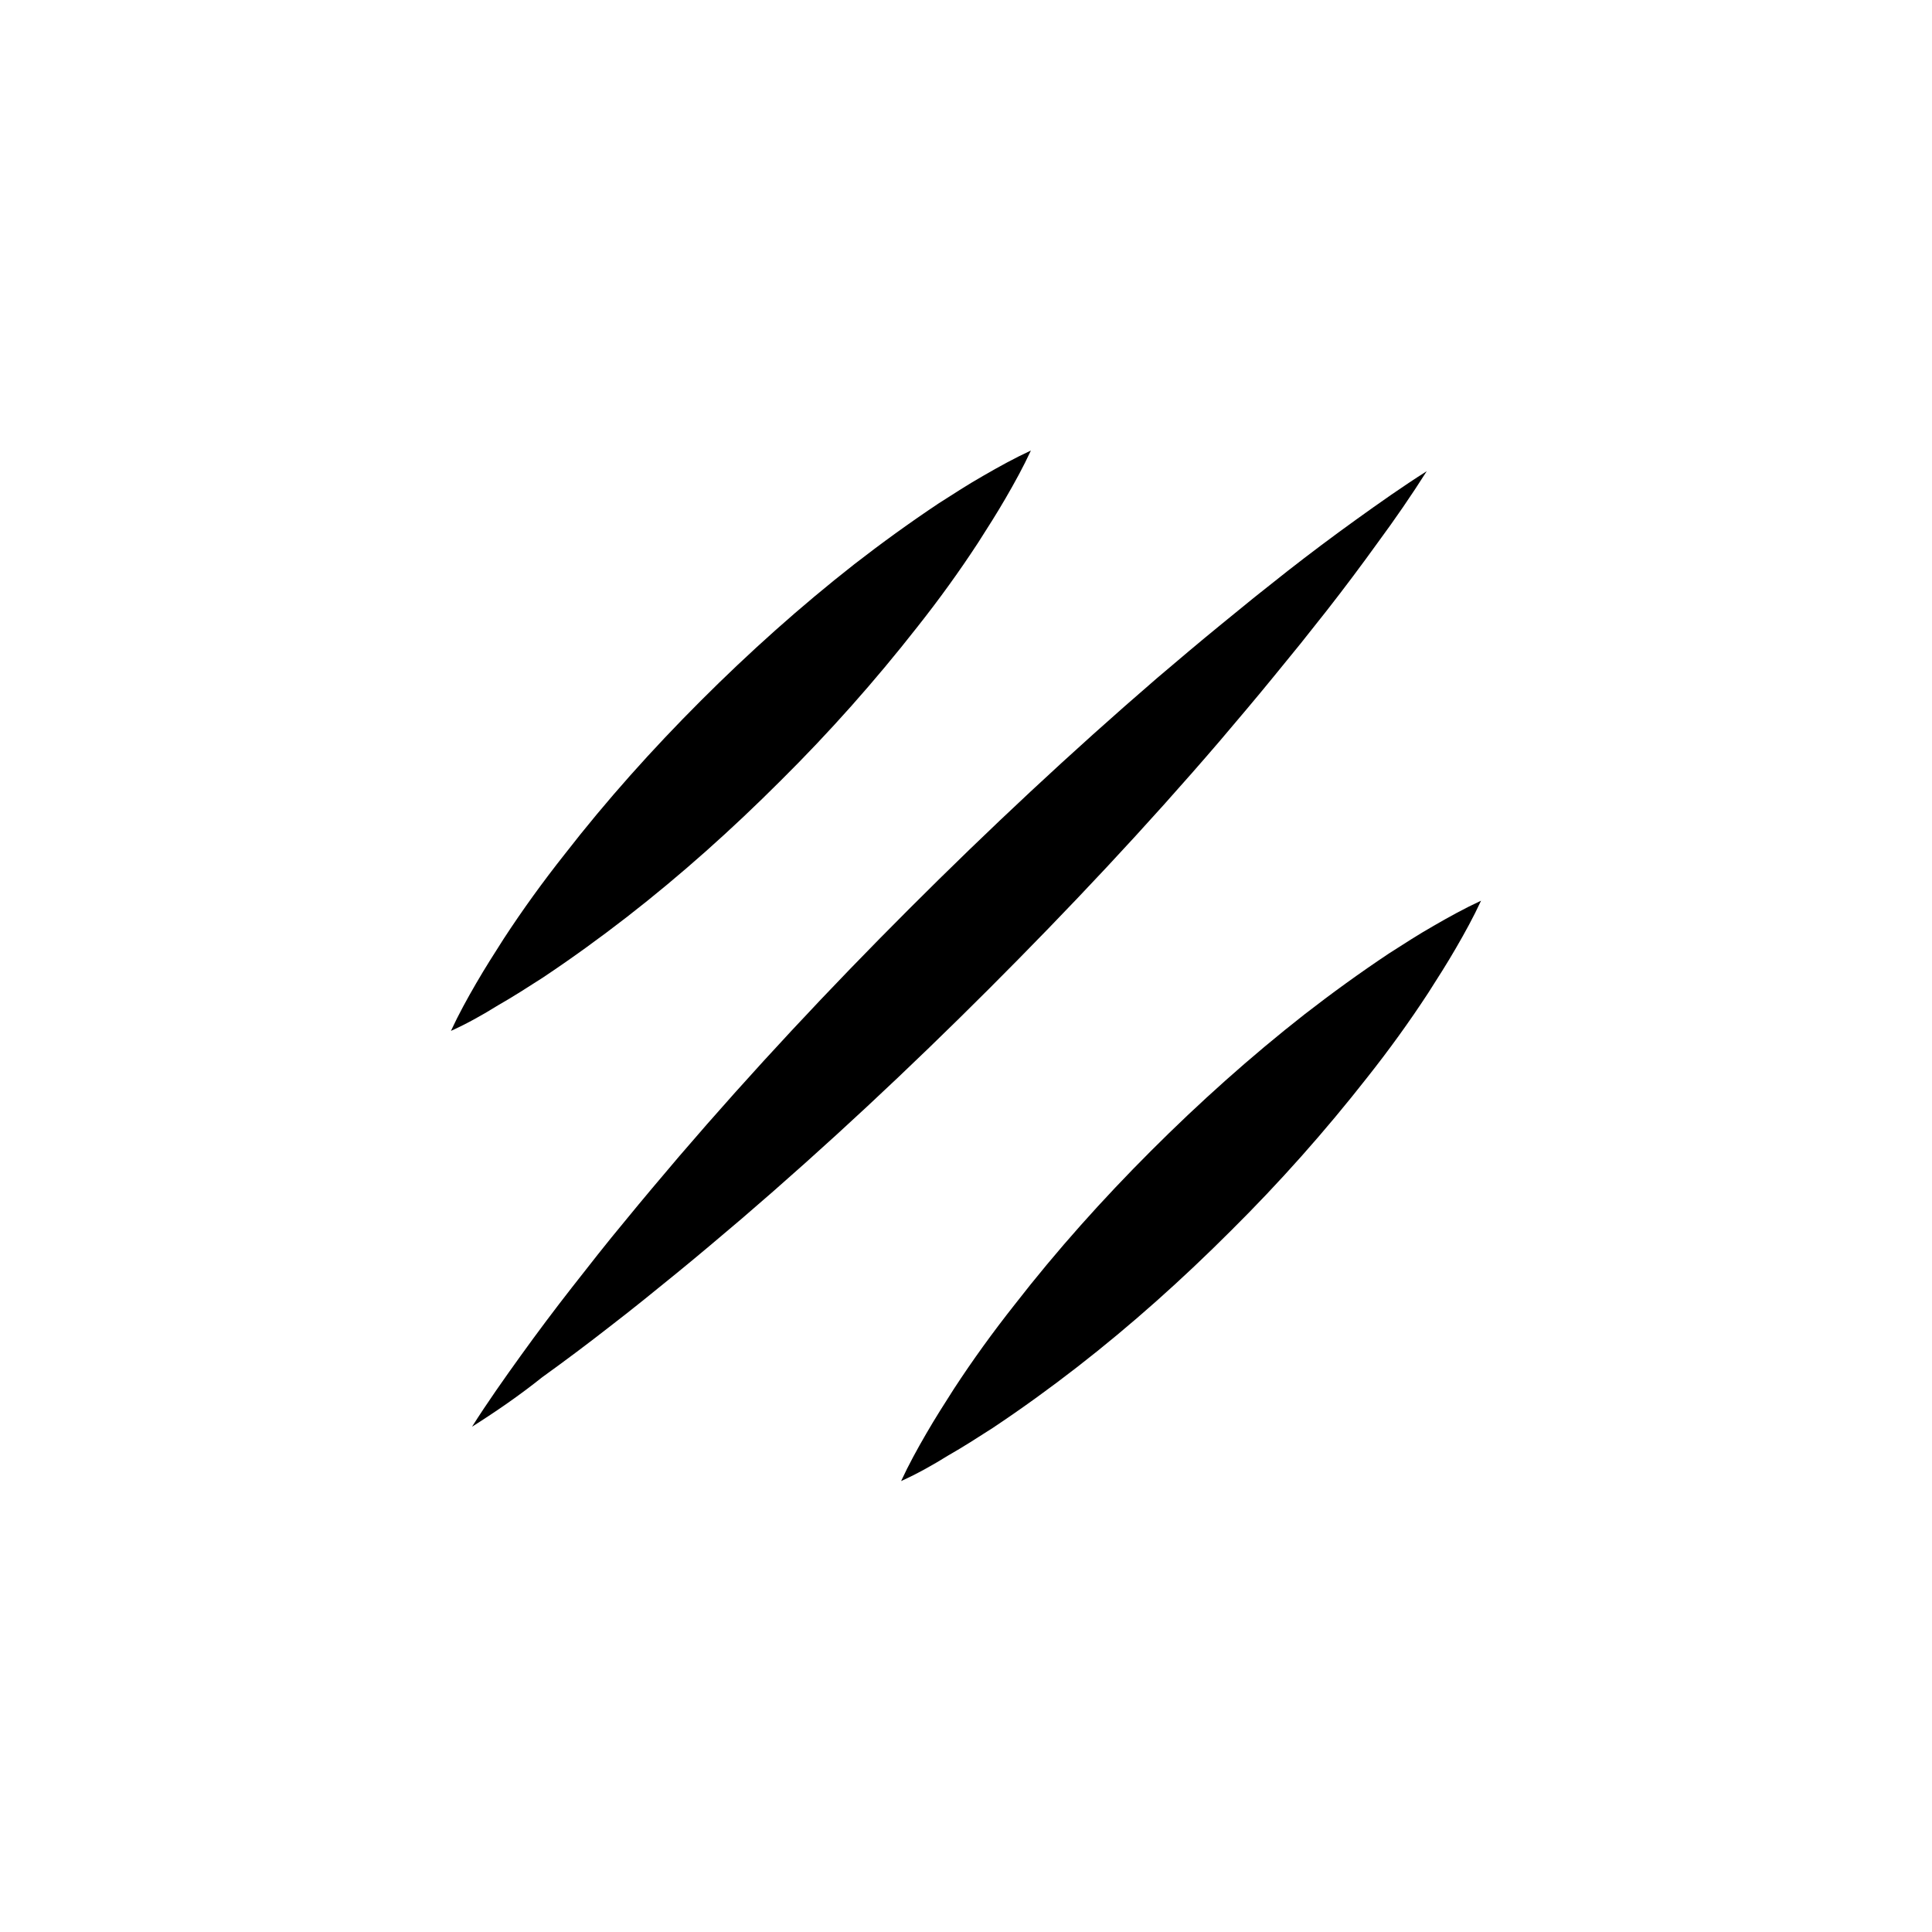 <?xml version="1.0" encoding="UTF-8"?>
<svg width="752pt" height="752pt" version="1.1" viewBox="0 0 752 752" xmlns="http://www.w3.org/2000/svg">
 <g>
  <path d="m175.52 401.26c3-6.473 6.312-12.473 9.789-18.469 3.473-6 7.106-11.684 10.734-17.363 7.418-11.367 15.312-22.258 23.68-32.836 16.418-21.152 34.254-41.043 53.043-59.828 18.785-18.785 38.676-36.625 59.828-53.199 10.578-8.207 21.469-16.102 32.836-23.68 5.684-3.629 11.523-7.418 17.363-10.734 6-3.473 11.996-6.789 18.469-9.789-3 6.473-6.312 12.473-9.789 18.469-3.473 6-7.106 11.684-10.734 17.363-7.418 11.367-15.312 22.258-23.68 32.836-16.574 21.152-34.254 41.043-53.199 59.828-18.785 18.785-38.676 36.625-59.828 53.043-10.578 8.207-21.469 16.102-32.836 23.68-5.684 3.629-11.523 7.418-17.363 10.734-5.844 3.633-12 7.106-18.312 9.945z"/>
  <path d="m350.74 576.48c3-6.473 6.312-12.473 9.789-18.469 3.473-6 7.106-11.684 10.734-17.363 7.418-11.367 15.312-22.258 23.68-32.836 16.418-21.152 34.254-41.043 53.043-59.828 18.785-18.785 38.676-36.625 59.828-53.199 10.578-8.207 21.469-16.102 32.836-23.68 5.684-3.629 11.523-7.418 17.363-10.734 6-3.473 11.996-6.789 18.469-9.789-3 6.473-6.312 12.473-9.789 18.469-3.473 6-7.106 11.684-10.734 17.363-7.418 11.367-15.312 22.258-23.68 32.836-16.574 21.152-34.254 41.043-53.199 59.828-18.785 18.785-38.676 36.625-59.828 53.043-10.578 8.207-21.469 16.102-32.836 23.68-5.684 3.629-11.523 7.418-17.363 10.734-5.84 3.629-11.996 7.102-18.312 9.945z"/>
  <path d="m183.73 555.33c6-9.473 12.473-18.629 18.941-27.625 6.473-8.996 13.102-17.84 19.891-26.52 6.789-8.684 13.574-17.363 20.68-25.891 6.945-8.523 14.051-16.891 21.152-25.258 28.574-33.309 58.566-65.355 89.508-96.293 30.941-30.941 62.984-60.934 96.293-89.664 8.367-7.106 16.734-14.207 25.258-21.152 4.262-3.473 8.523-6.945 12.785-10.418l12.945-10.262c8.684-6.789 17.523-13.418 26.52-19.891 8.996-6.473 18.152-12.945 27.625-18.941-6 9.473-12.312 18.629-18.941 27.625-6.473 8.996-13.102 17.84-19.891 26.52l-10.262 12.945c-3.473 4.262-6.945 8.523-10.418 12.785-6.945 8.523-14.051 16.891-21.152 25.258-28.574 33.309-58.566 65.195-89.664 96.293-30.941 30.941-62.984 60.934-96.293 89.508-8.367 7.106-16.734 14.207-25.258 21.152-8.523 6.945-17.051 13.891-25.891 20.68-8.684 6.789-17.523 13.418-26.52 19.891-8.68 6.945-17.836 13.258-27.309 19.258z"/>
 </g>
</svg>
